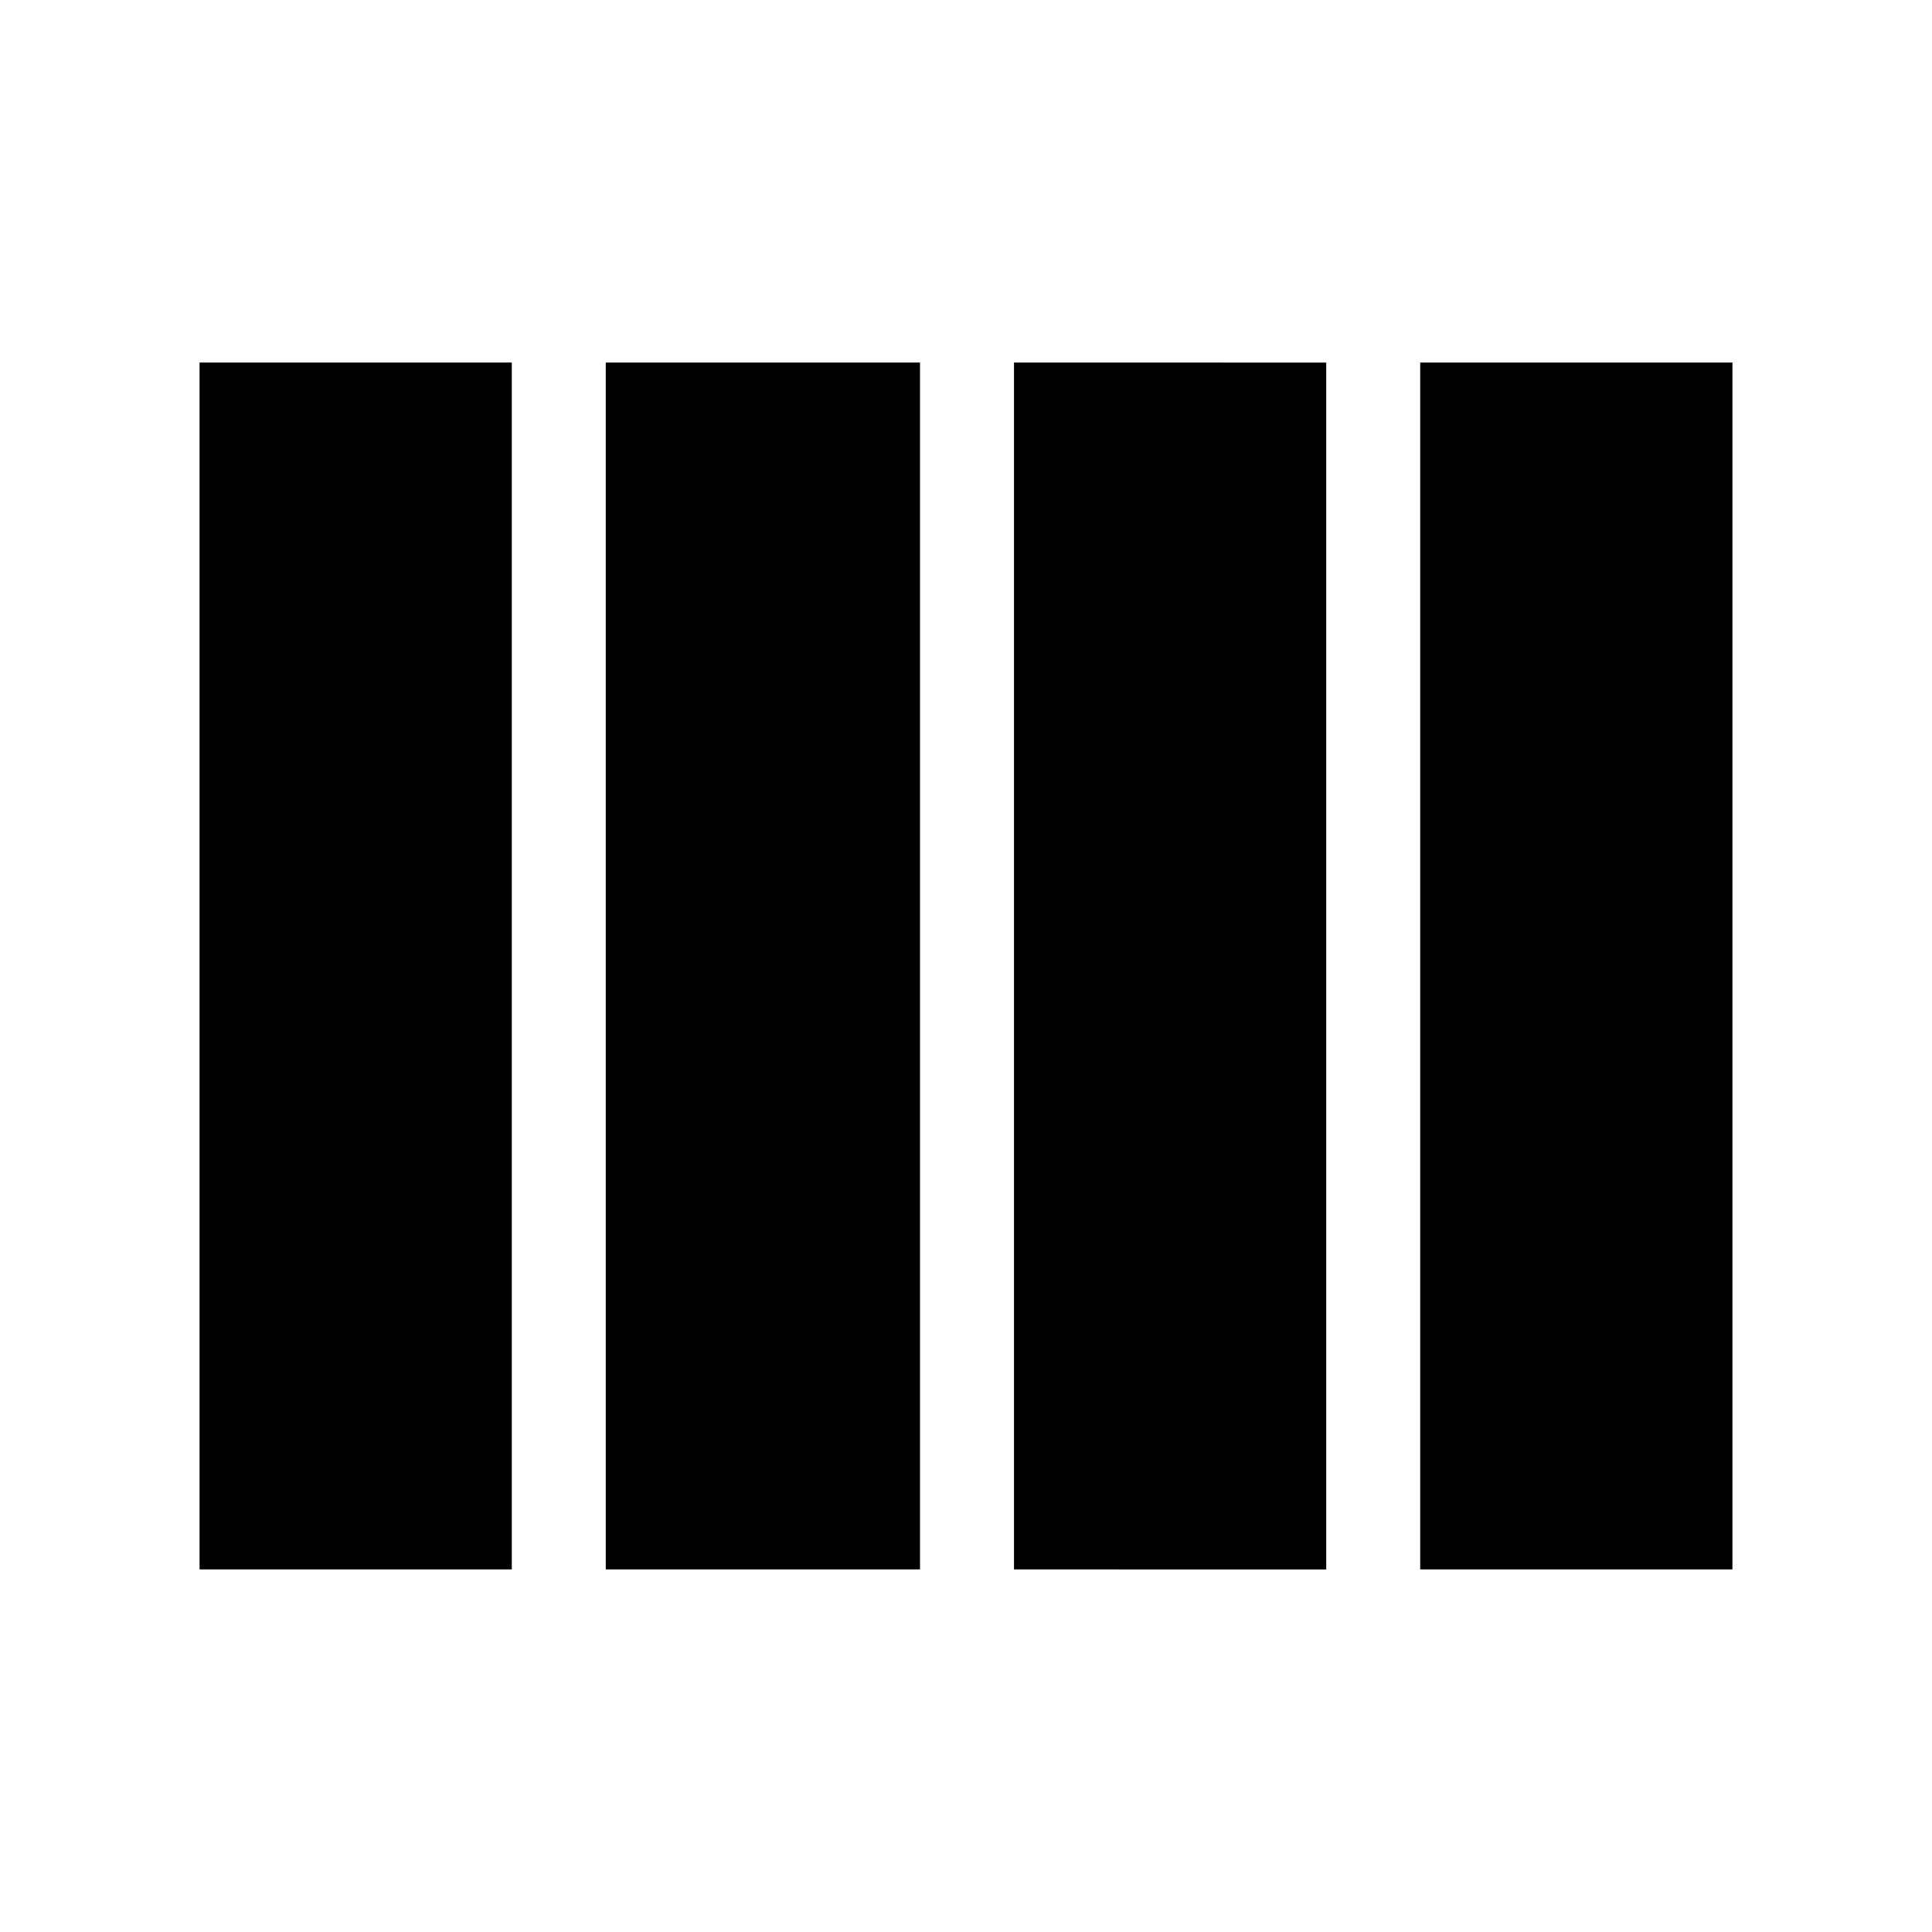 <svg xmlns="http://www.w3.org/2000/svg" height="48" viewBox="0 -960 960 960" width="48"><path d="M503.85-180.16v-599.68H659v599.68H503.85Zm-202.85 0v-599.68h156.15v599.68H301Zm-201.84 0v-599.68h155.15v599.68H99.16Zm606.53 0v-599.68h155.15v599.68H705.69Z"/></svg>